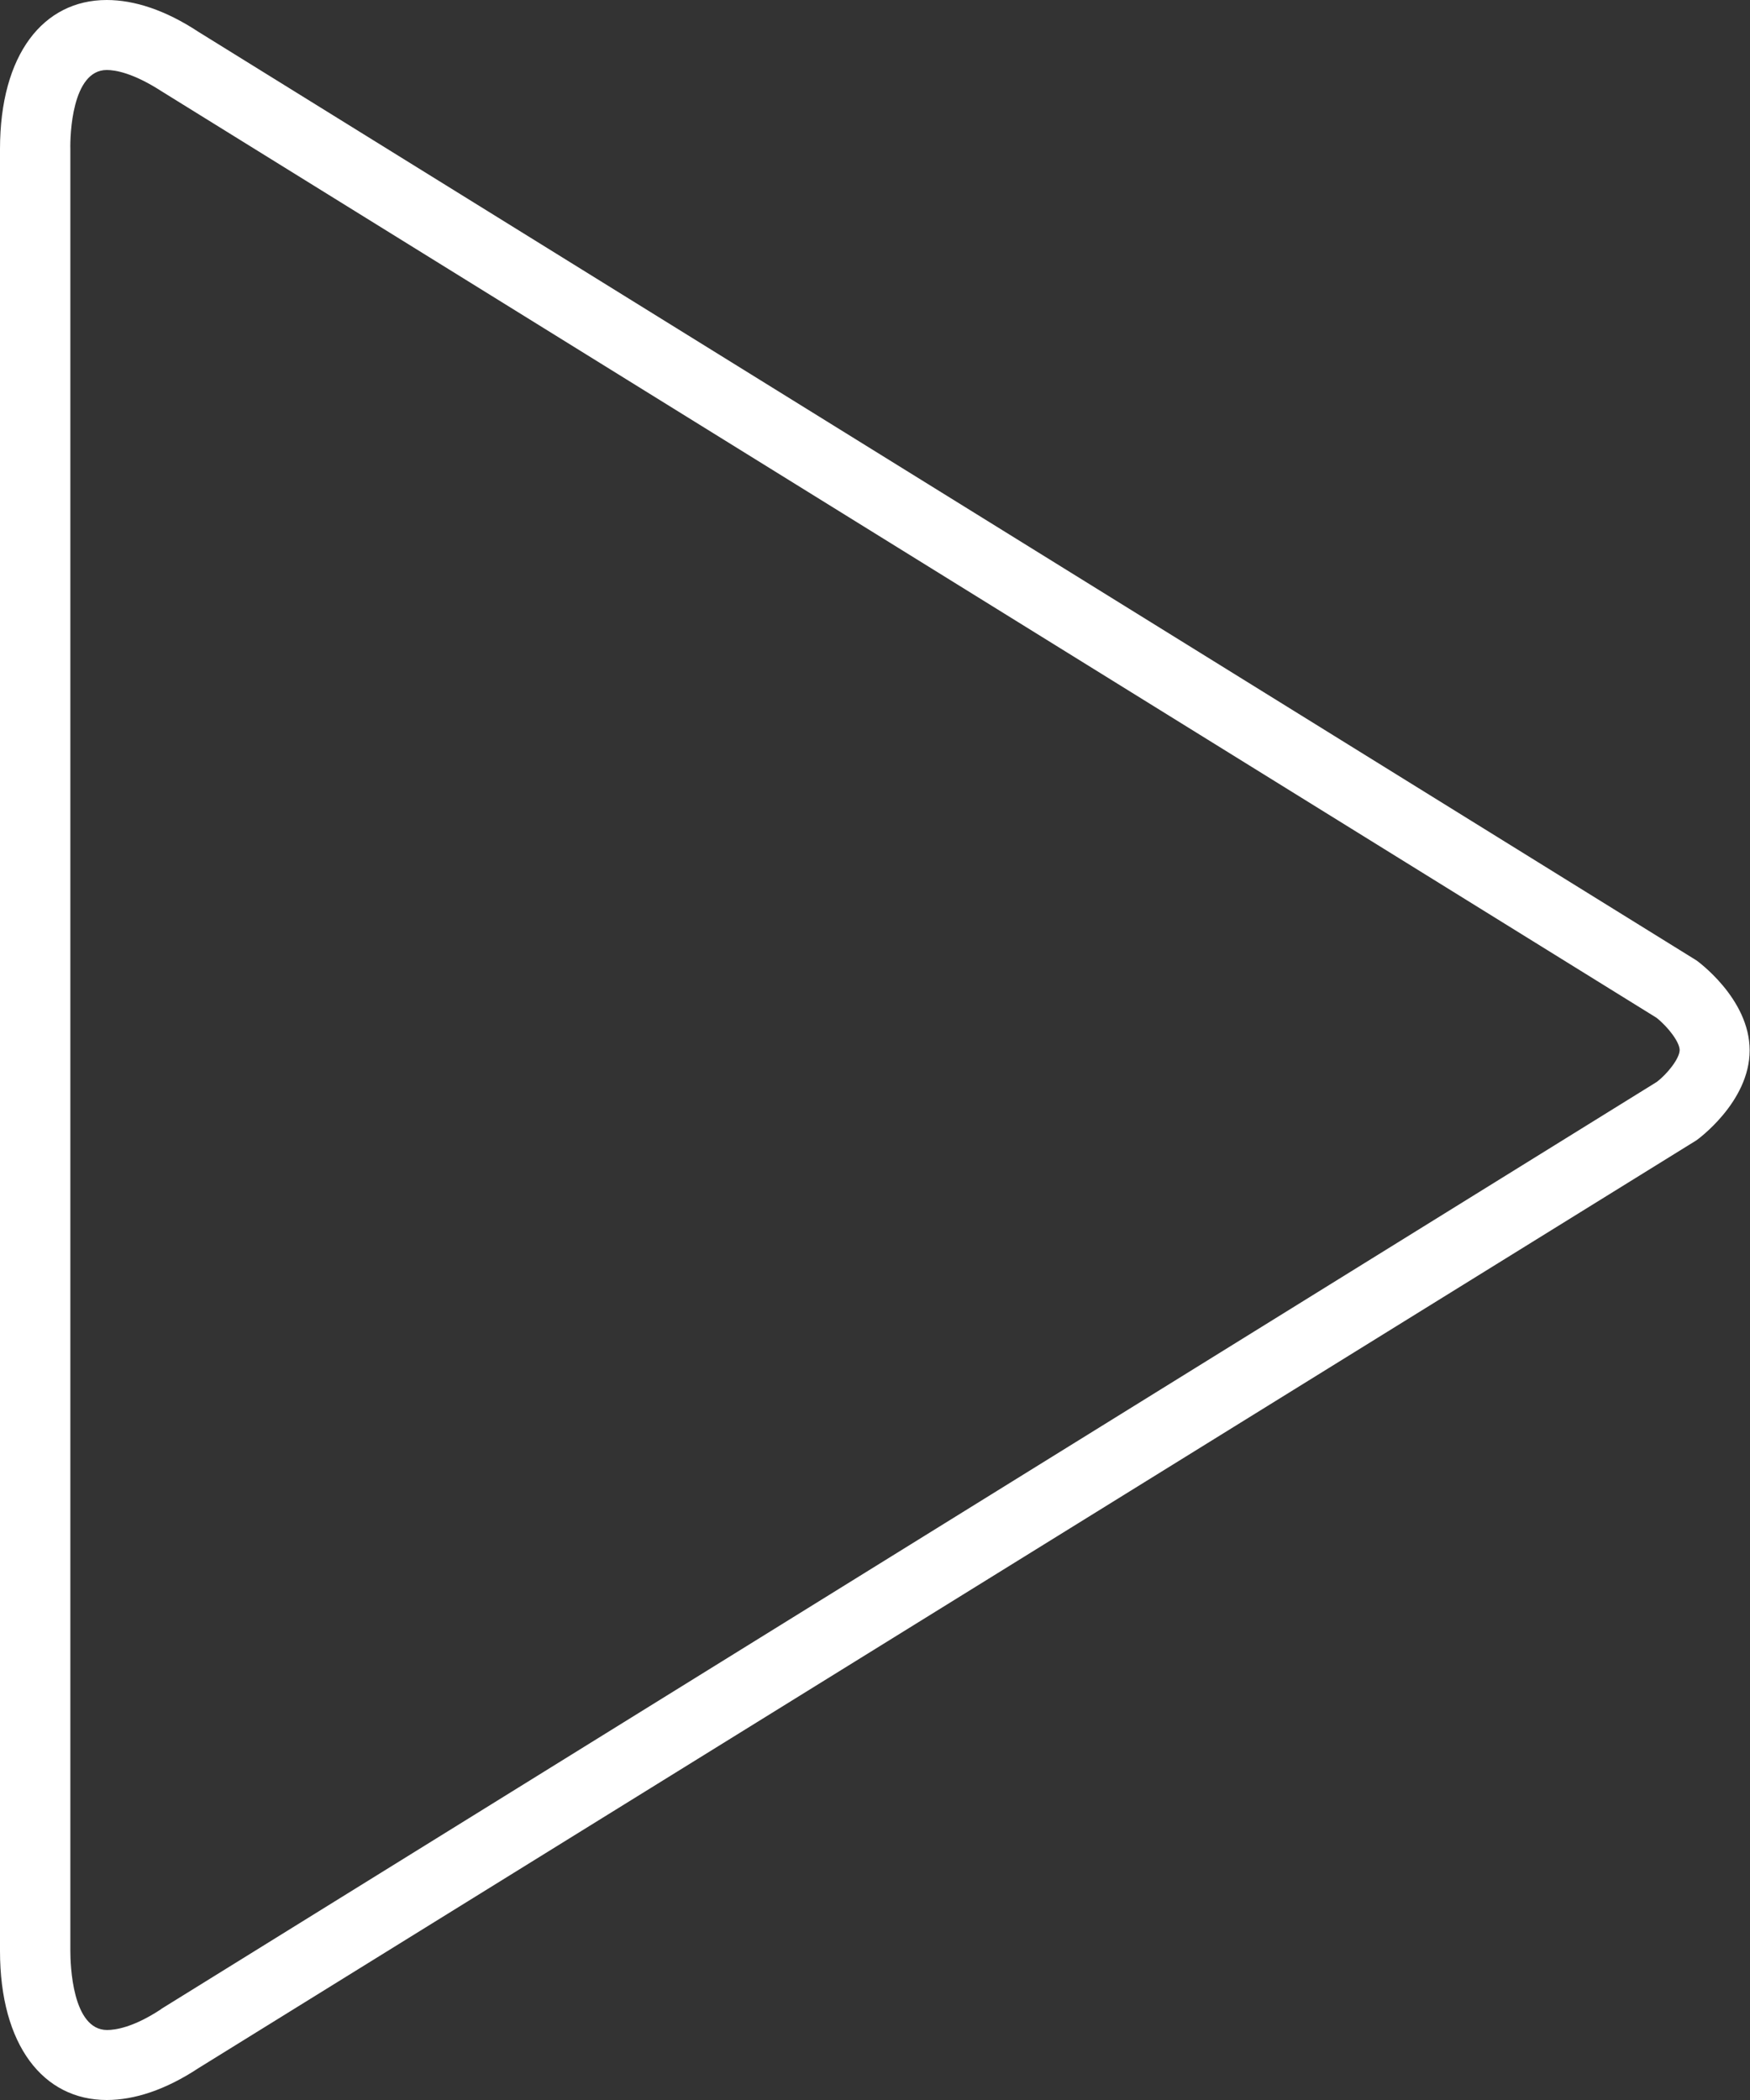 <?xml version="1.0" encoding="utf-8"?>
<!-- Generator: Adobe Illustrator 20.0.0, SVG Export Plug-In . SVG Version: 6.00 Build 0)  -->
<svg version="1.1" id="Calque_1" xmlns="http://www.w3.org/2000/svg" xmlns:xlink="http://www.w3.org/1999/xlink" x="0px" y="0px"
	 viewBox="0 0 500 600" style="enable-background:new 0 0 500 600;" xml:space="preserve">
<rect x="0" y="0" width="500" height="600" fill="#333333" stroke="none"/>
<style type="text/css">
	.st0{fill:#FFFFFF;}
</style>
<path class="st0" d="M30.5,20L30.5,20c2.4,0,7.5,0.8,15.7,6.1l427.1,264.7c3.6,2.9,6.6,7.1,6.6,9.2c0,2.4-3.5,6.8-6.5,9.1
	L46.2,573.9c-0.1,0.1-0.3,0.2-0.4,0.3c-7.8,5.1-12.9,5.8-15.2,5.8c-10,0-10.5-18.8-10.5-22.6V42.6C20,38.8,20.5,20,30.5,20 M30.5,0
	C12.4,0,0,15.5,0,42.6v514.8c0,27,12.4,42.6,30.5,42.6c7.9,0,16.8-2.9,26.2-9.1l428-265.1c0,0,15.2-10.8,15.2-25.7
	c0-14.9-15.2-25.7-15.2-25.7L56.7,9.1C47.3,2.9,38.4,0,30.5,0L30.5,0z"/>
</svg>
